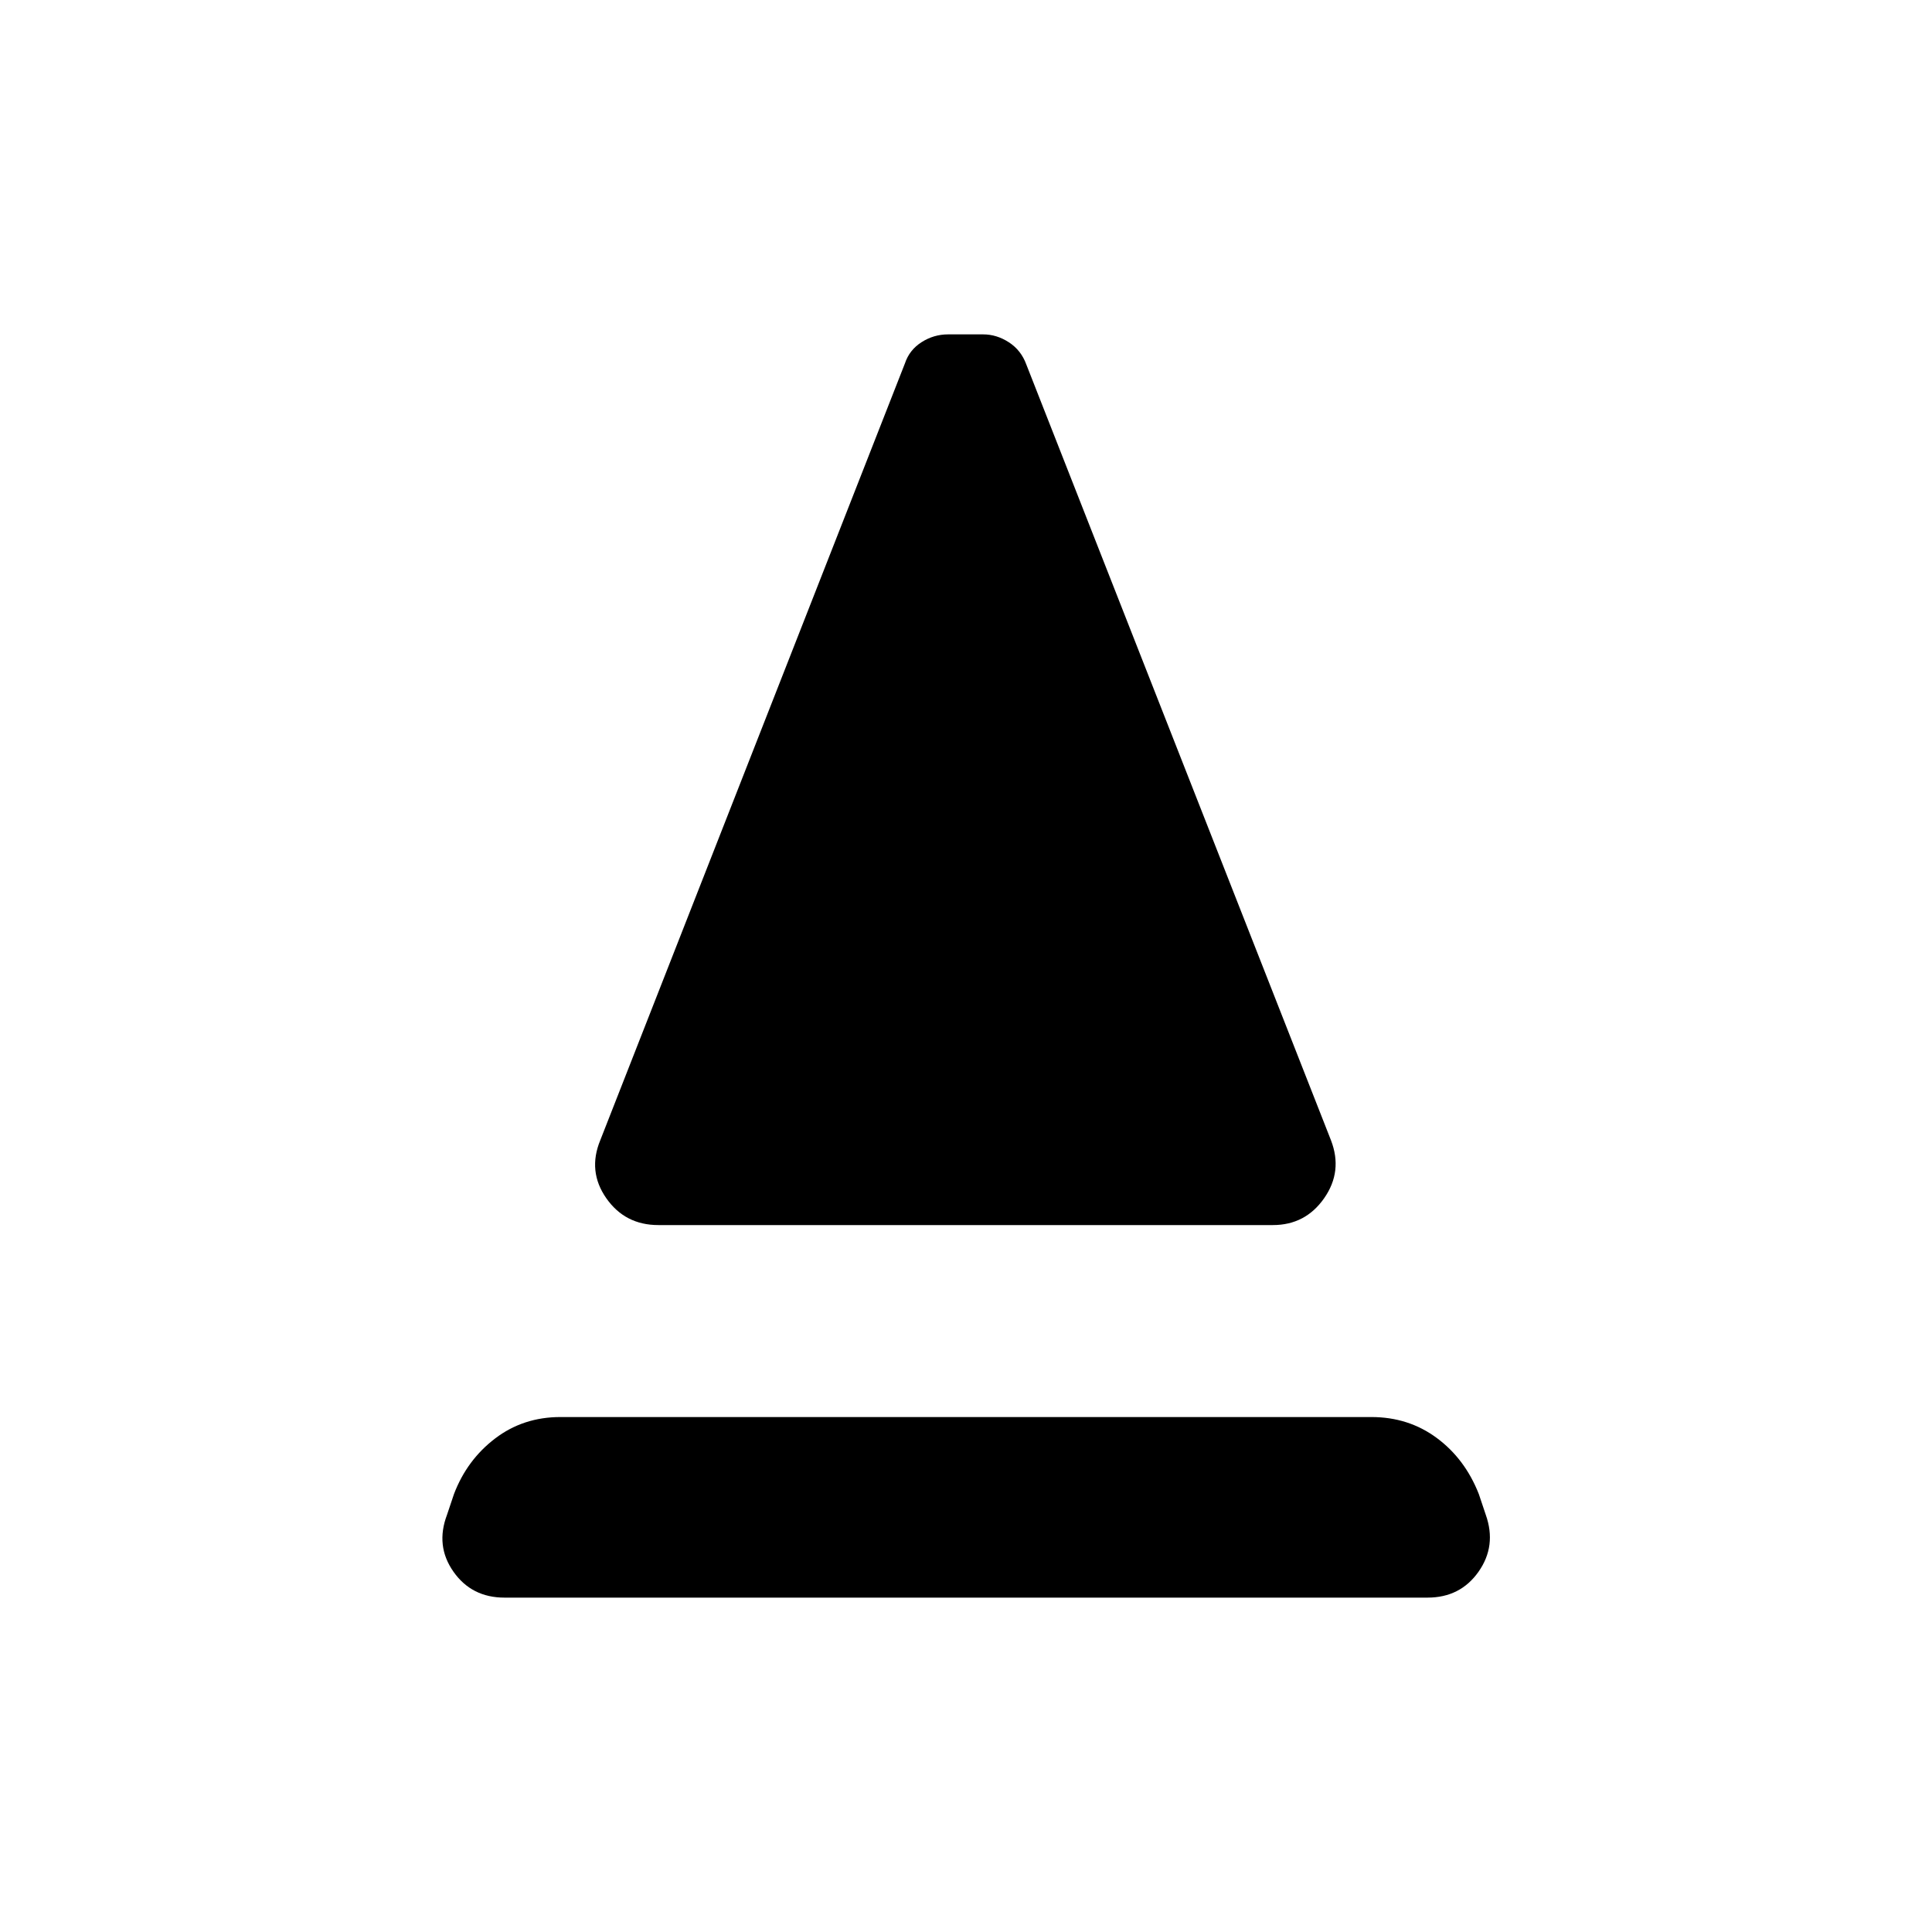 <svg xmlns="http://www.w3.org/2000/svg" height="24" viewBox="0 -960 960 960" width="24"><path d="M327.12-351.27q-16.54 0-25.87-13.36-9.33-13.37-2.98-28.79l151.38-386q2.2-6.66 8.25-10.54 6.06-3.89 13.22-3.89h17.38q6.77 0 12.83 3.95 6.05 3.94 8.63 10.98l151.39 385.5q5.96 15.42-3.37 28.79-9.33 13.36-25.48 13.36H327.12Zm-76.43 185.12q-16.31 0-25.36-12.87-9.06-12.86-3.21-28.29l3.46-10.31q6.46-16.96 20.44-27.61 13.98-10.65 32.44-10.65h402.96q18.46 0 32.5 10.4t20.89 27.86l3.46 10.31q5.46 15.43-3.6 28.29-9.05 12.87-25.36 12.87H250.69Z"/></svg>